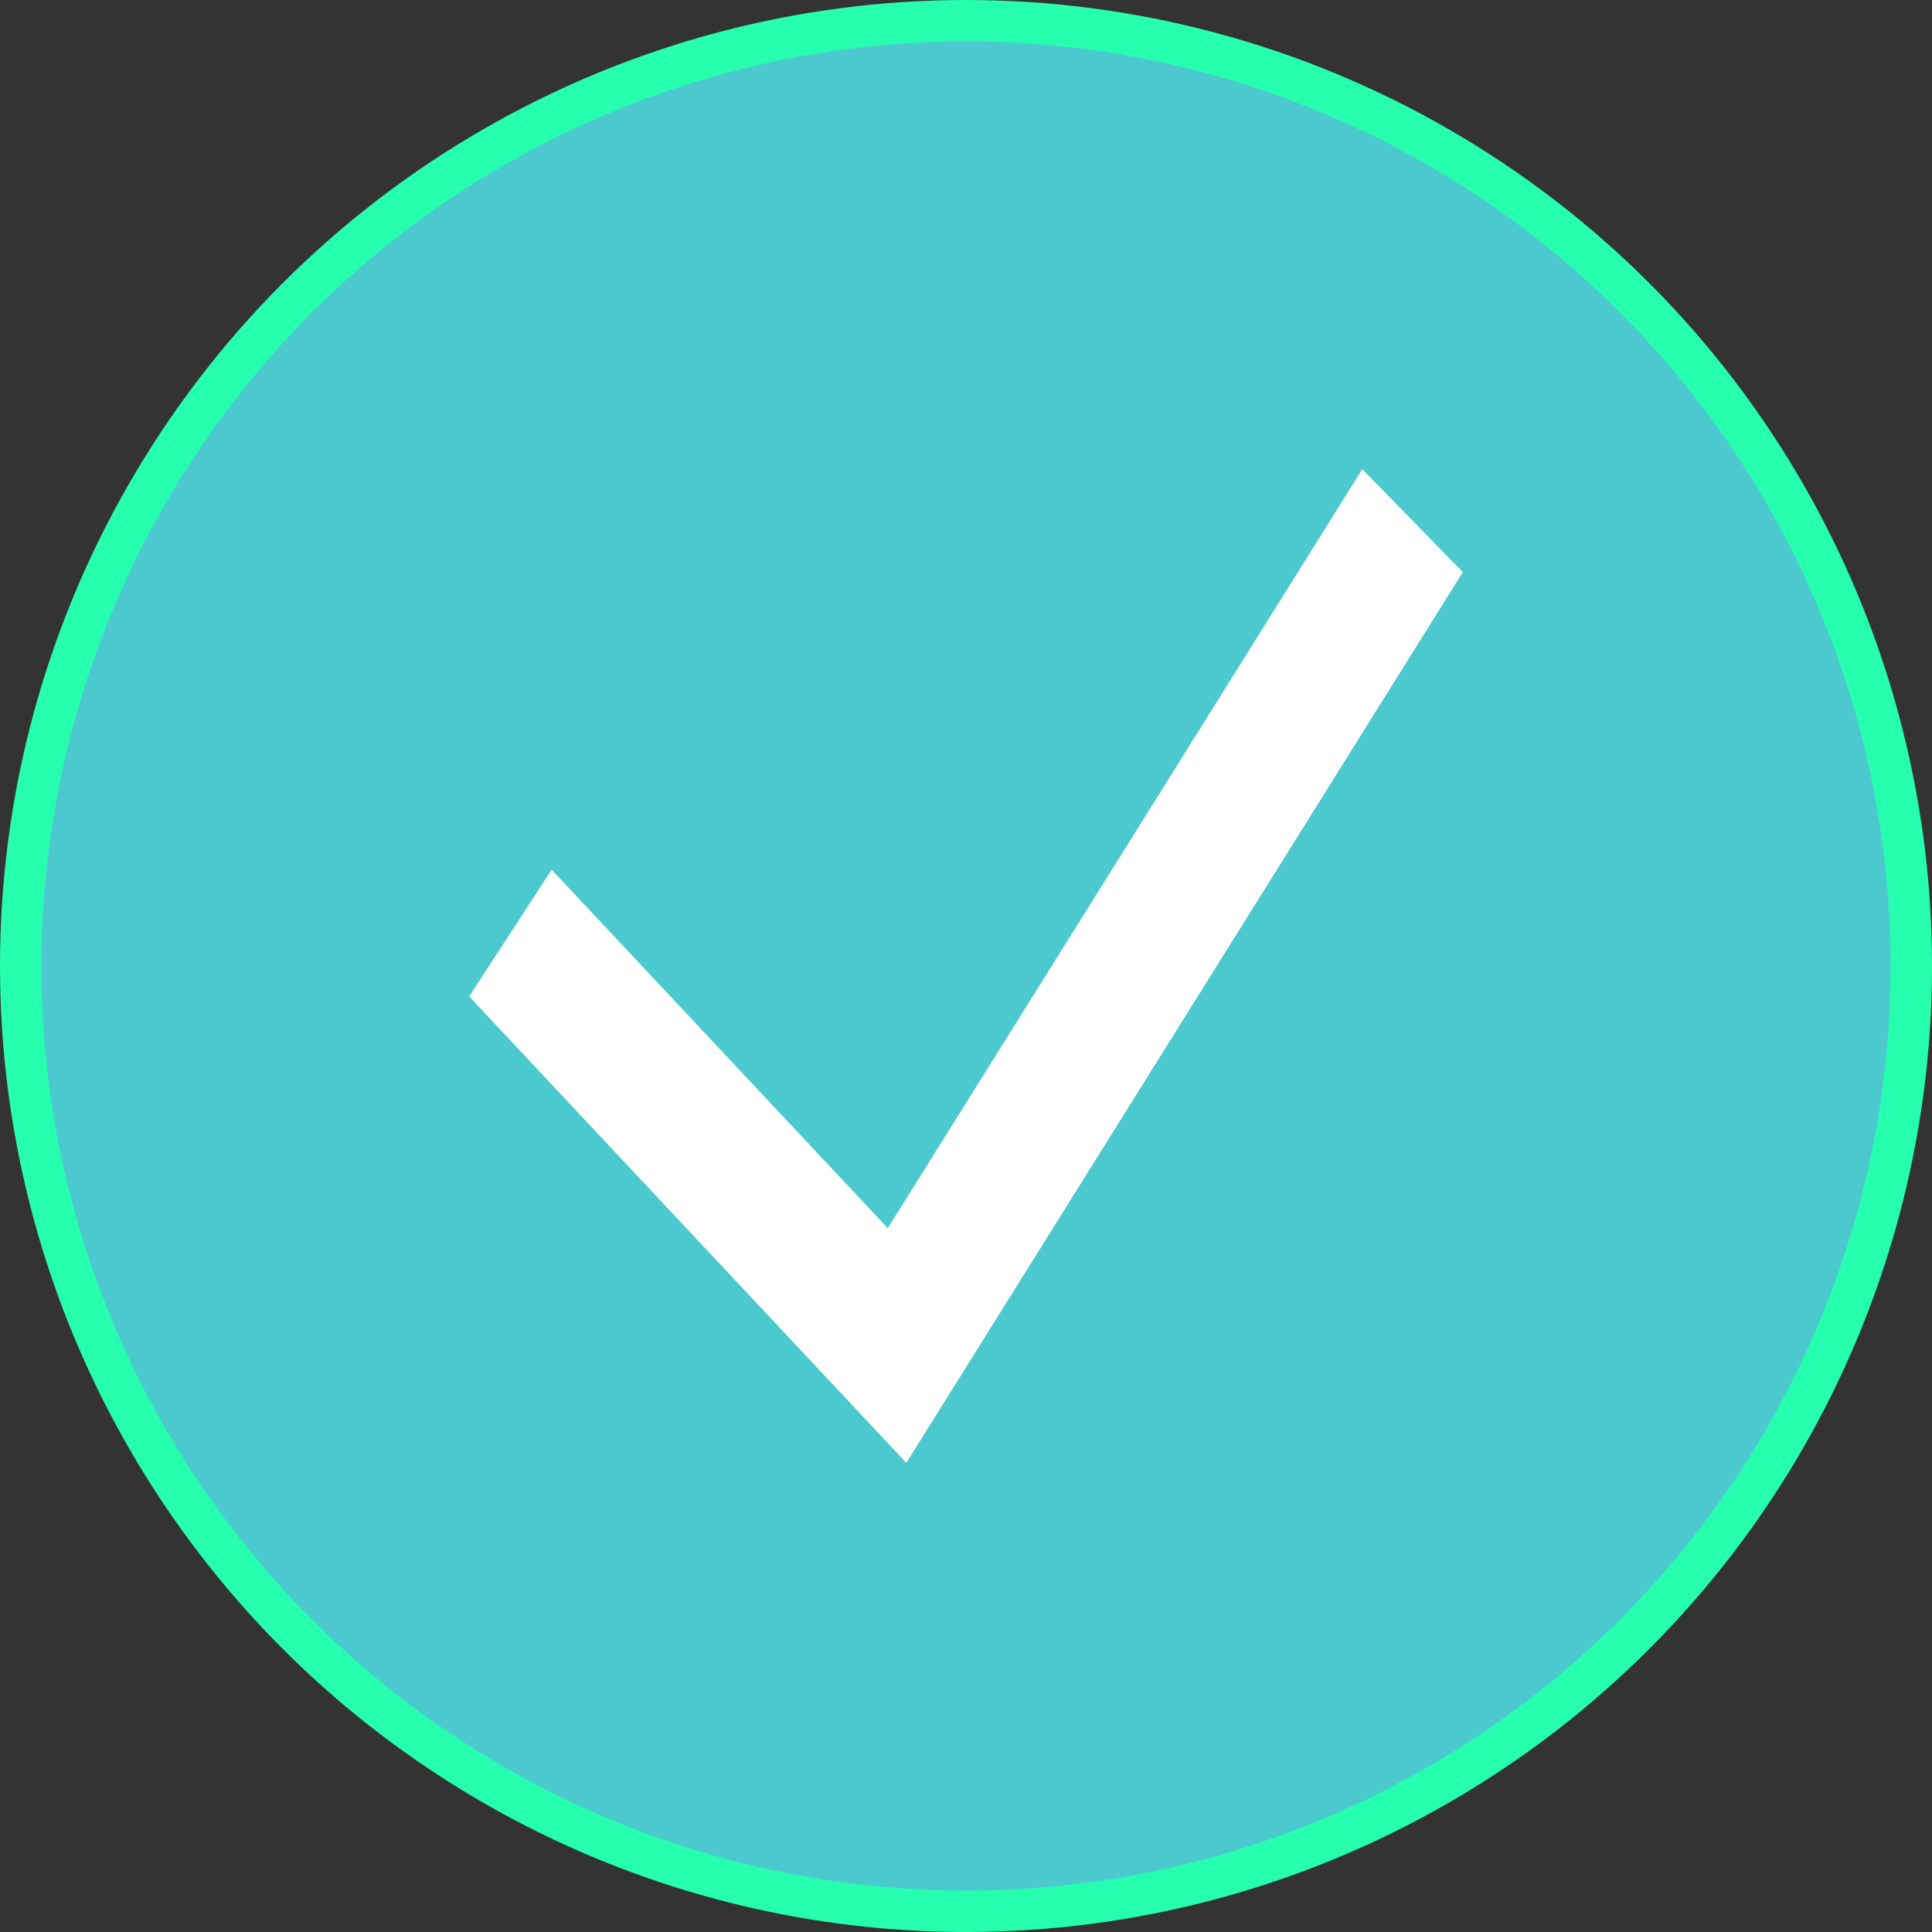 <svg width="140" height="140" viewBox="0 0 140 140" fill="none" xmlns="http://www.w3.org/2000/svg">
<rect x="0" y="0" width="140" height="140" fill="#333333" stroke="none"/>
<circle cx="70" cy="70" r="68.5" fill="#4CC9CF" stroke="#25FFAE" stroke-width="3"/>
<path fill-rule="evenodd" clip-rule="evenodd" d="M106 41.459L65.676 106L34 72.206L39.977 63.025L64.332 89.001L98.716 34L106 41.459Z" fill="white"/>
</svg>
